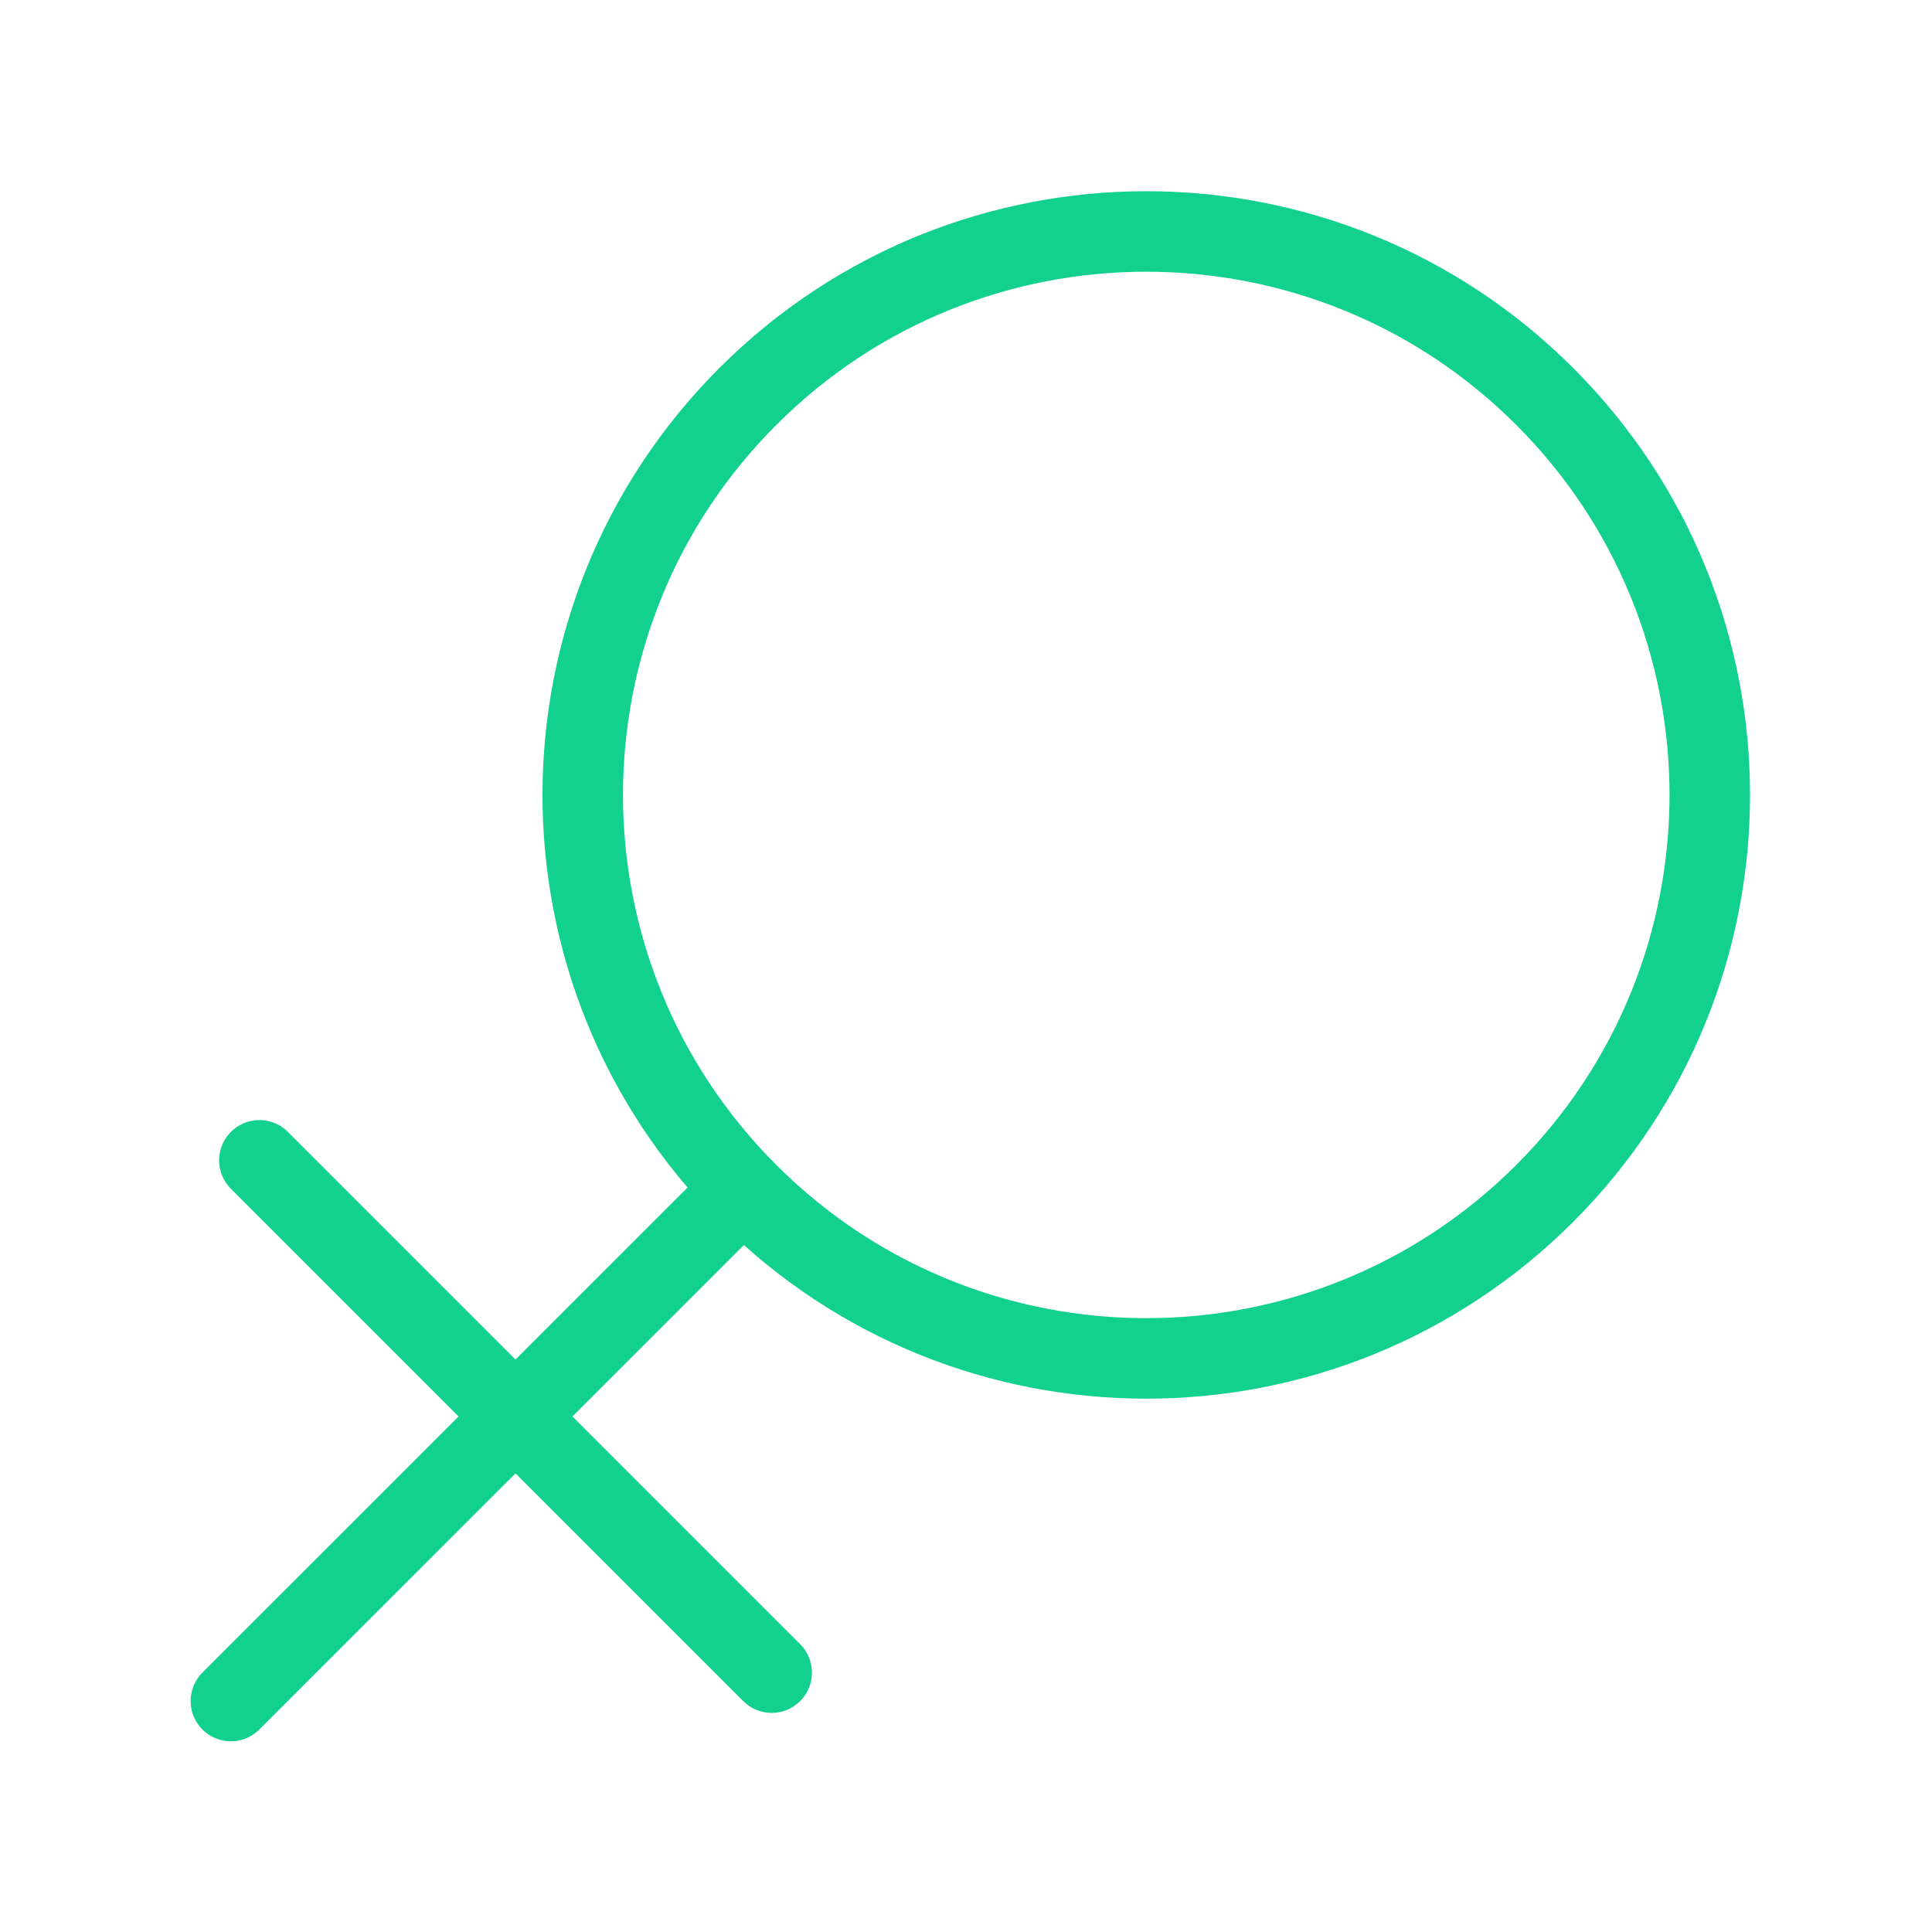 <svg width="24" height="24" viewBox="0 0 24 24" fill="none" xmlns="http://www.w3.org/2000/svg">
<g clip-path="url(#clip0_1_13383)">
<mask id="mask0_1_13383" style="mask-type:luminance" maskUnits="userSpaceOnUse" x="0" y="0" width="24" height="24">
<path d="M24 0H0V24H24V0Z" fill="white"/>
</mask>
<g mask="url(#mask0_1_13383)">
<path d="M19.189 4.925C16.456 2.192 12.023 2.192 9.29 4.925C7.923 6.292 7.239 8.084 7.239 9.875C7.239 11.666 7.923 13.458 9.29 14.825C12.023 17.558 16.456 17.558 19.189 14.825C21.923 12.091 21.923 7.659 19.189 4.925Z" stroke="#12D18E" stroke-linejoin="round"/>
<path d="M9.232 14.768L2.868 21.131" stroke="#12D18E" stroke-linecap="round" stroke-linejoin="round"/>
<path d="M9.586 20.778L3.222 14.414" stroke="#12D18E" stroke-linecap="round" stroke-linejoin="round"/>
</g>
</g>
<defs>
<clipPath id="clip0_1_13383">
<rect width="24" height="24" fill="white"/>
</clipPath>
</defs>
</svg>
